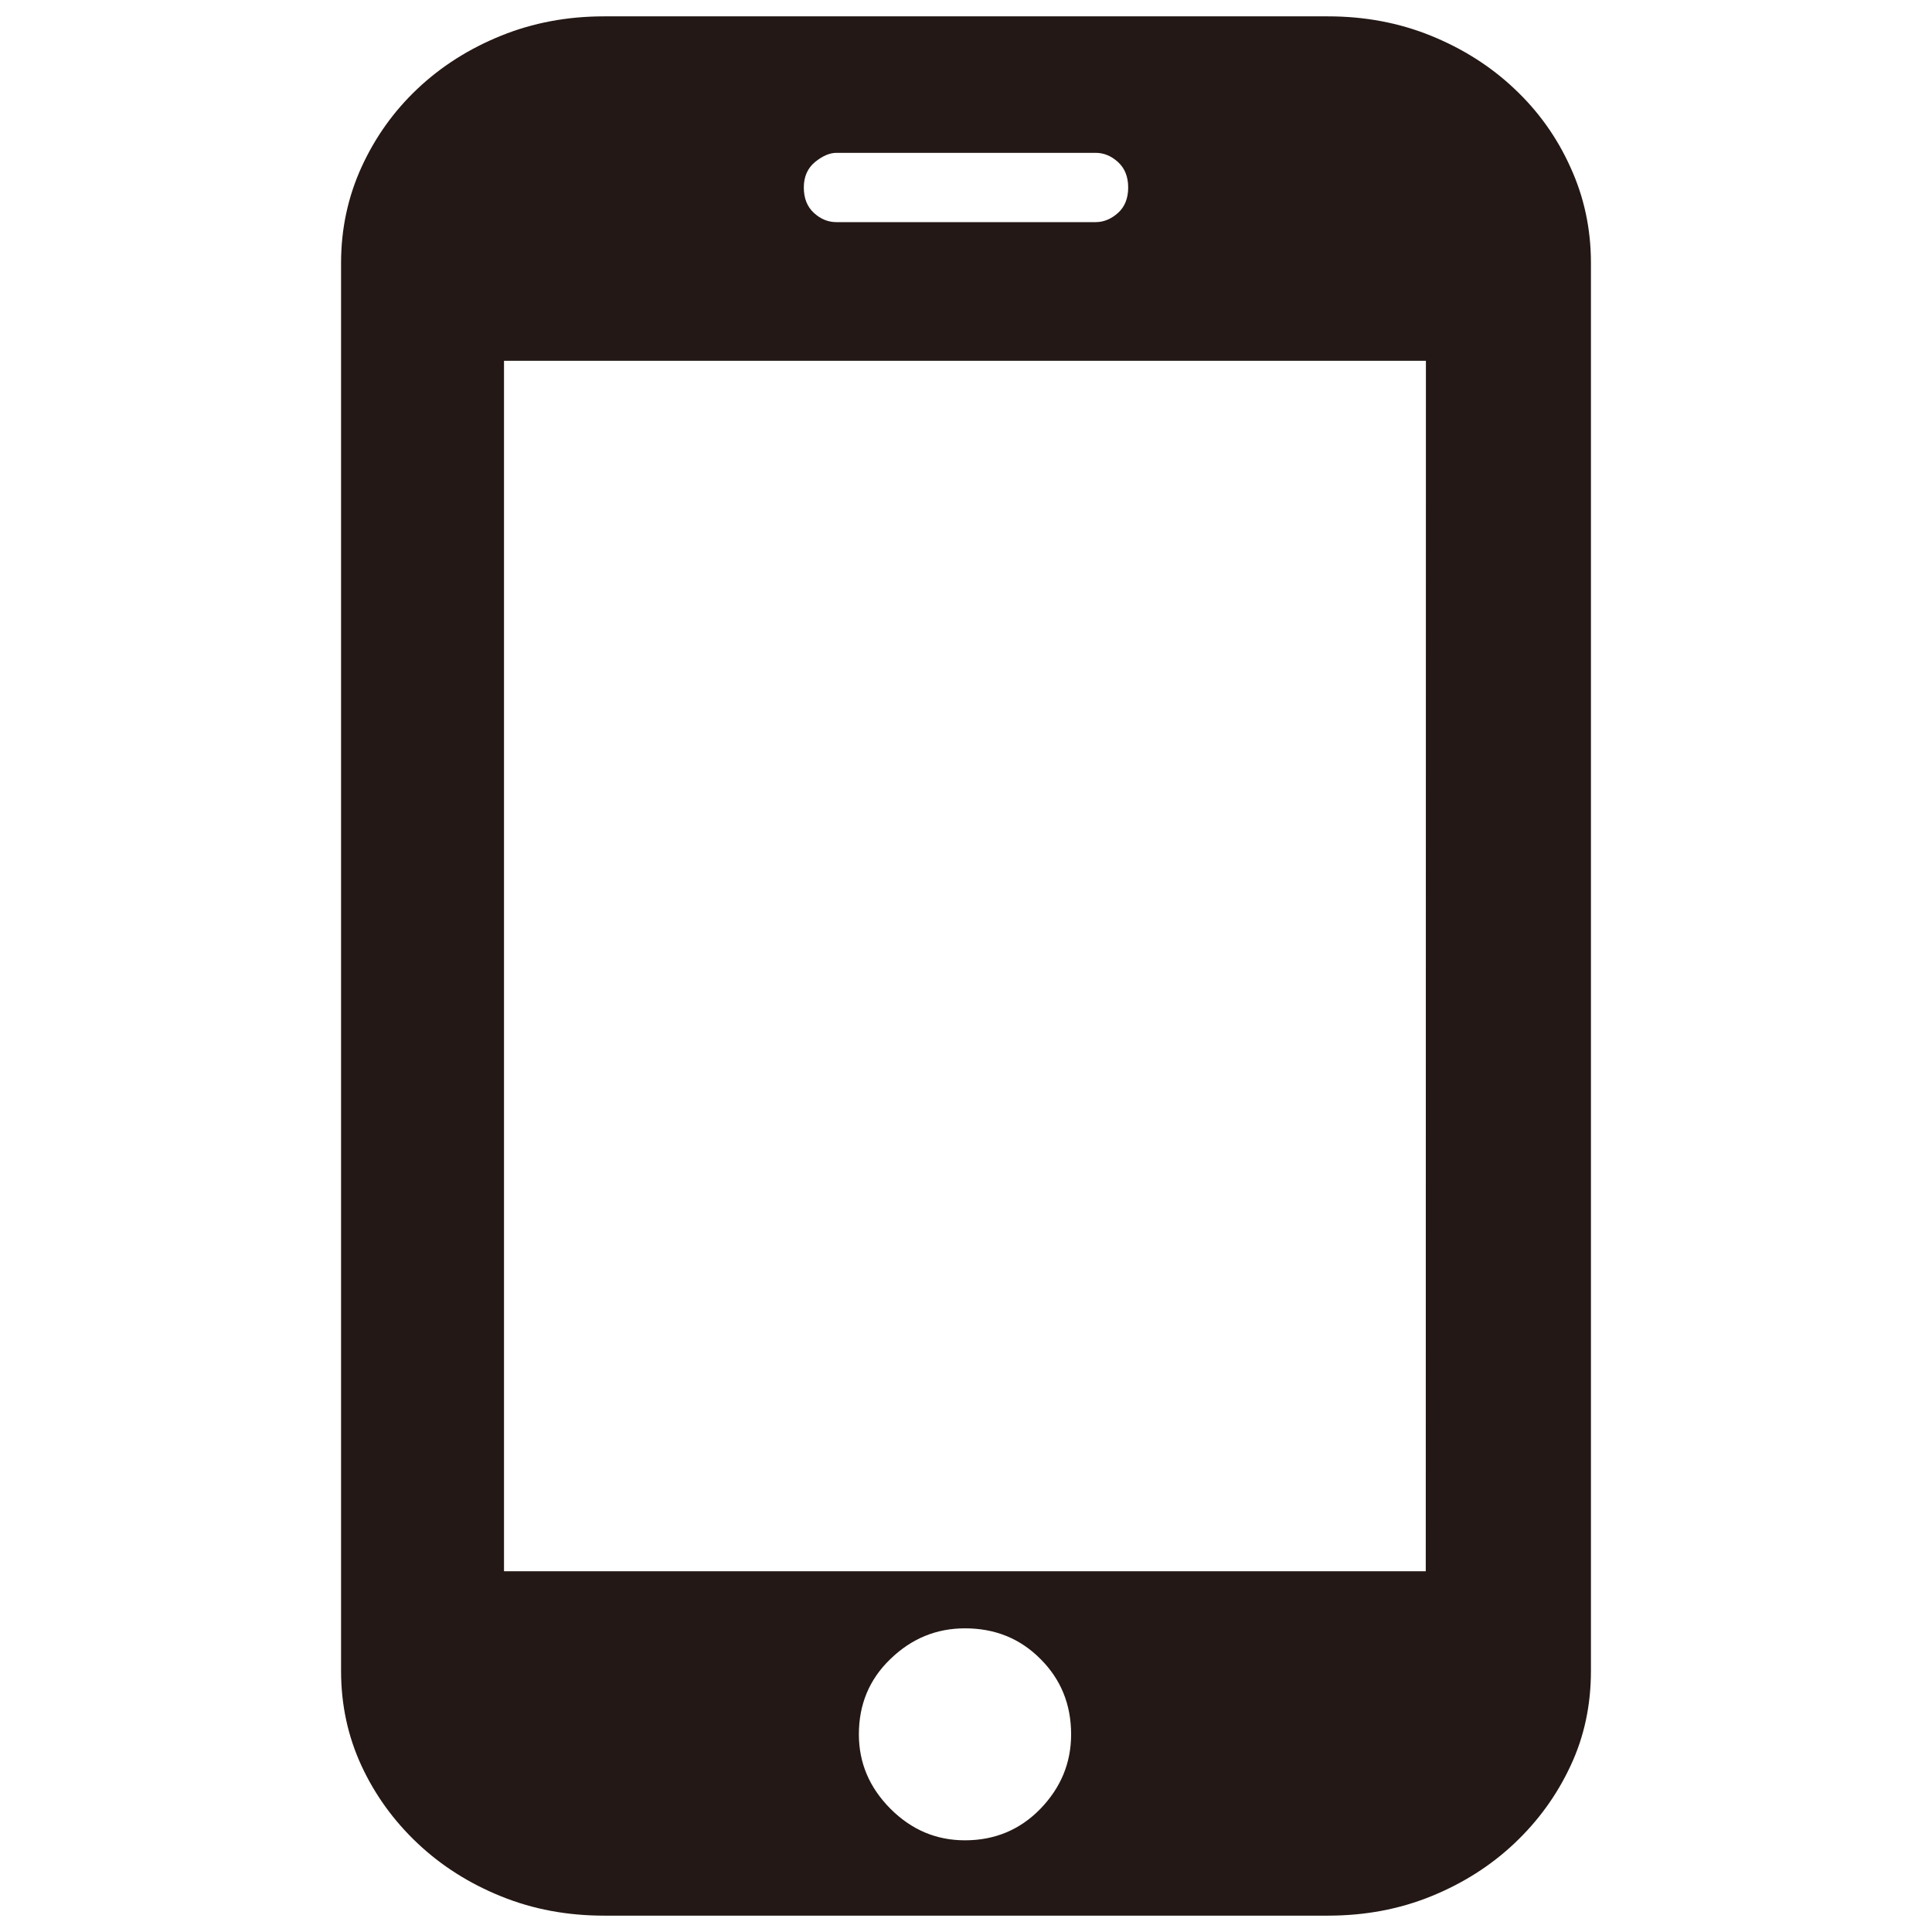 <?xml version="1.0" encoding="utf-8"?>
<!-- Generator: Adobe Illustrator 15.0.0, SVG Export Plug-In . SVG Version: 6.00 Build 0)  -->
<!DOCTYPE svg PUBLIC "-//W3C//DTD SVG 1.1//EN" "http://www.w3.org/Graphics/SVG/1.1/DTD/svg11.dtd">
<svg version="1.1" id="图层_1" xmlns="http://www.w3.org/2000/svg" xmlns:xlink="http://www.w3.org/1999/xlink" x="0px" y="0px"
	 width="1024px" height="1024px" viewBox="0 0 1024 1024" enable-background="new 0 0 1024 1024" xml:space="preserve">
<path fill="#231815" d="M843.227,885.656c0,17.966-3.521,34.771-10.804,50.252c-7.203,15.486-17.125,29.169-29.688,41.053
	c-12.563,11.883-27.366,21.284-44.251,28.127c-16.964,6.882-35.129,10.244-54.654,10.244H320.17
	c-19.506,0-37.67-3.362-54.596-10.244c-16.923-6.843-31.707-16.244-44.291-28.127c-12.583-11.884-22.506-25.566-29.688-41.053
	c-7.162-15.481-10.822-32.206-10.822-50.252V139.321c0-17.924,3.601-34.848,10.822-50.712c7.241-15.845,17.104-29.688,29.688-41.57
	c12.584-11.885,27.368-21.267,44.291-28.108c16.926-6.861,35.09-10.263,54.596-10.263H703.83c19.445,0,37.69,3.401,54.575,10.263
	c16.884,6.842,31.688,16.224,44.253,28.108c12.641,11.883,22.563,25.726,29.687,41.57c7.28,15.864,10.883,32.788,10.883,50.712
	V885.656L843.227,885.656L843.227,885.656L843.227,885.656z M755.763,191.216H267.136v641.588h488.547L755.763,191.216
	L755.763,191.216L755.763,191.216L755.763,191.216z M511.46,863.051c-15.166,0-28.309,5.402-39.511,16.246
	c-11.204,10.761-16.725,24.085-16.725,39.929c0,15.164,5.602,28.248,16.725,39.449c11.202,11.205,24.286,16.726,39.511,16.726
	c15.864,0,29.207-5.602,40.008-16.726c10.804-11.201,16.247-24.285,16.247-39.449c0-15.844-5.443-29.168-16.247-39.929
	C540.667,868.412,527.325,863.051,511.46,863.051L511.46,863.051L511.46,863.051L511.46,863.051z M597.962,99.373
	c0-5.783-1.842-10.244-5.441-13.525c-3.602-3.261-7.521-4.841-11.844-4.841H443.322c-3.581,0-7.342,1.641-11.323,4.841
	c-3.961,3.281-5.962,7.803-5.962,13.525c0,5.781,1.82,10.262,5.402,13.522c3.581,3.281,7.542,4.841,11.883,4.841h137.355
	c4.322,0,8.242-1.641,11.844-4.841C596.121,109.694,597.962,105.154,597.962,99.373L597.962,99.373L597.962,99.373L597.962,99.373z"
	/>
</svg>
